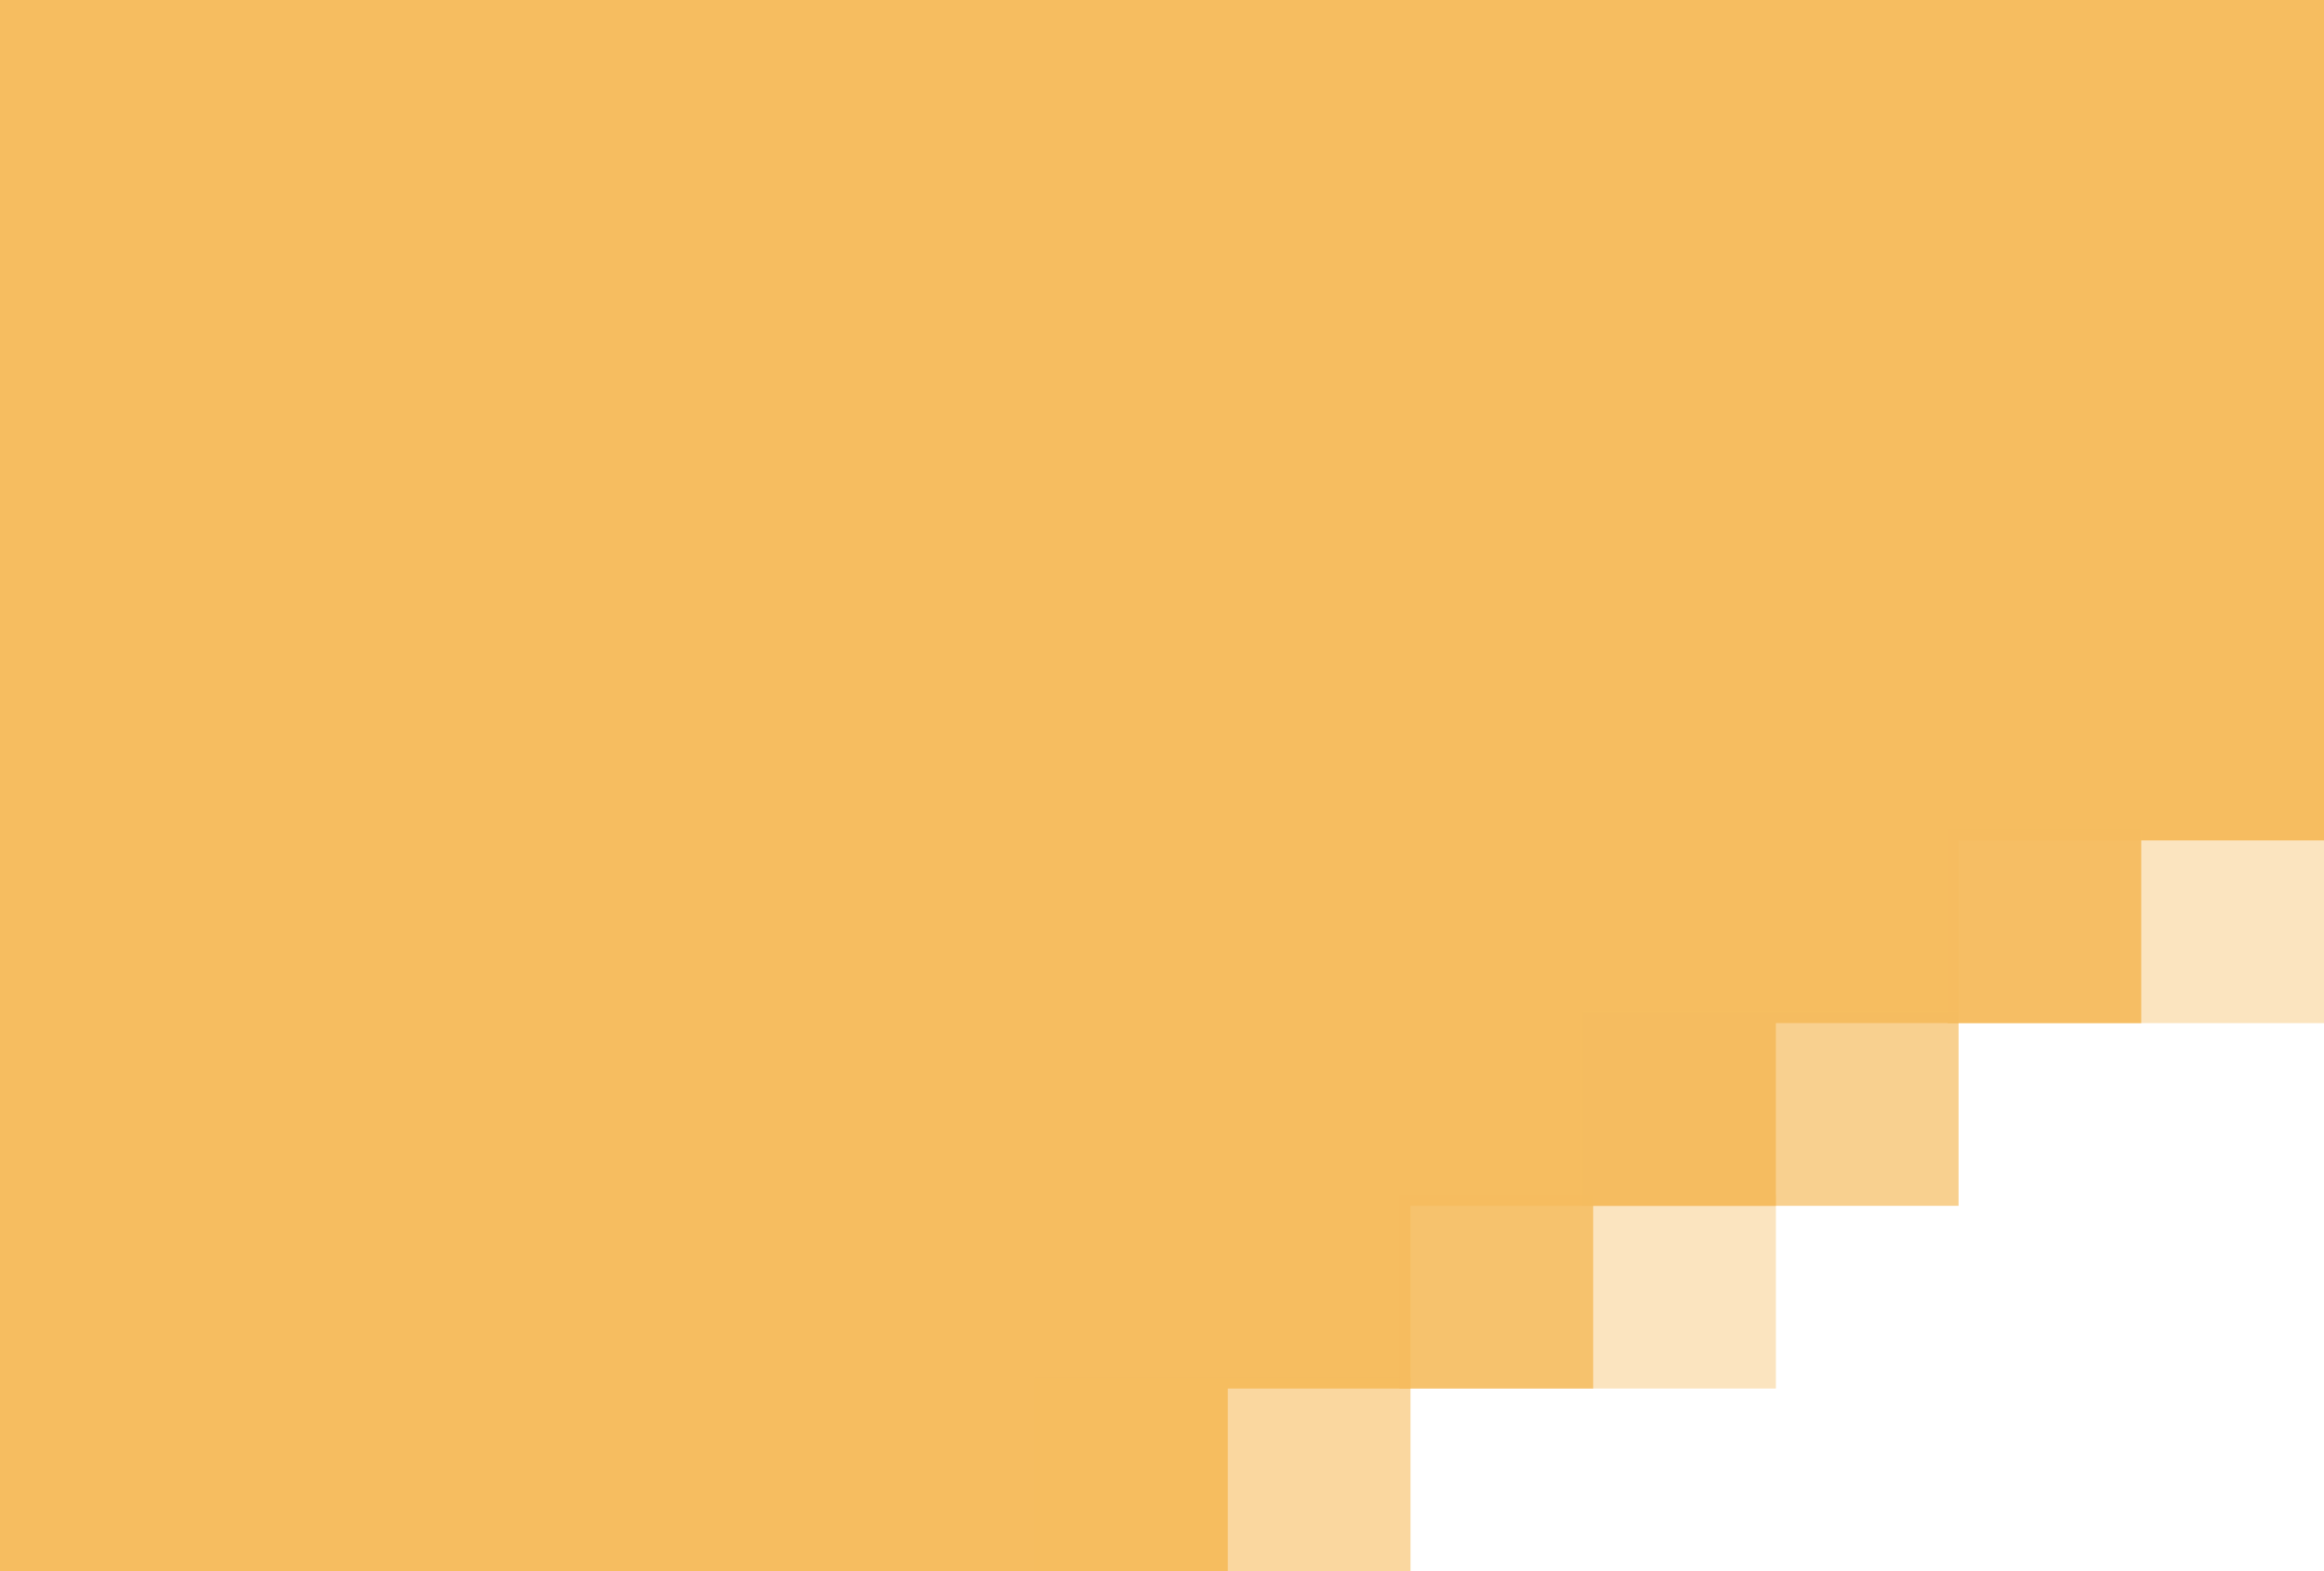 <svg xmlns="http://www.w3.org/2000/svg" width="636" height="430" viewBox="0 0 636 430">
<defs>
    <style>
      .cls-1, .cls-2, .cls-3, .cls-4, .cls-5, .cls-6 {
        fill: #f6bd60;
      }

      .cls-1 {
        fill-rule: evenodd;
      }

      .cls-2 {
        opacity: 0.6;
      }

      .cls-3 {
        opacity: 0.85;
      }

      .cls-4 {
        opacity: 0.4;
      }

      .cls-5 {
        opacity: 0.95;
      }

      .cls-6 {
        opacity: 0.7;
      }
    </style>
  </defs>
  <path class="cls-1" d="M415,824V774h50V724H565V674h50V624H715V394H79V824H415Z" transform="translate(-79 -394)"/>
  <rect id="Rectangle_1_copy" data-name="Rectangle 1 copy" class="cls-2" x="283" y="377" width="103" height="53"/>
  <g id="Group_2_copy" data-name="Group 2 copy">
    <rect id="Rectangle_1_copy_2" data-name="Rectangle 1 copy 2" class="cls-3" x="383" y="327" width="53" height="53"/>
    <rect id="Rectangle_1_copy-2" data-name="Rectangle 1 copy" class="cls-4" x="383" y="327" width="103" height="53"/>
  </g>
  <g id="Group_2_copy_3" data-name="Group 2 copy 3">
    <rect id="Rectangle_1_copy_2-2" data-name="Rectangle 1 copy 2" class="cls-5" x="533" y="227" width="53" height="53"/>
    <rect id="Rectangle_1_copy-3" data-name="Rectangle 1 copy" class="cls-4" x="533" y="227" width="103" height="53"/>
  </g>
  <g id="Group_2_copy_2" data-name="Group 2 copy 2">
    <rect id="Rectangle_1_copy-4" data-name="Rectangle 1 copy" class="cls-6" x="433" y="277" width="103" height="53"/>
  </g>
</svg>
